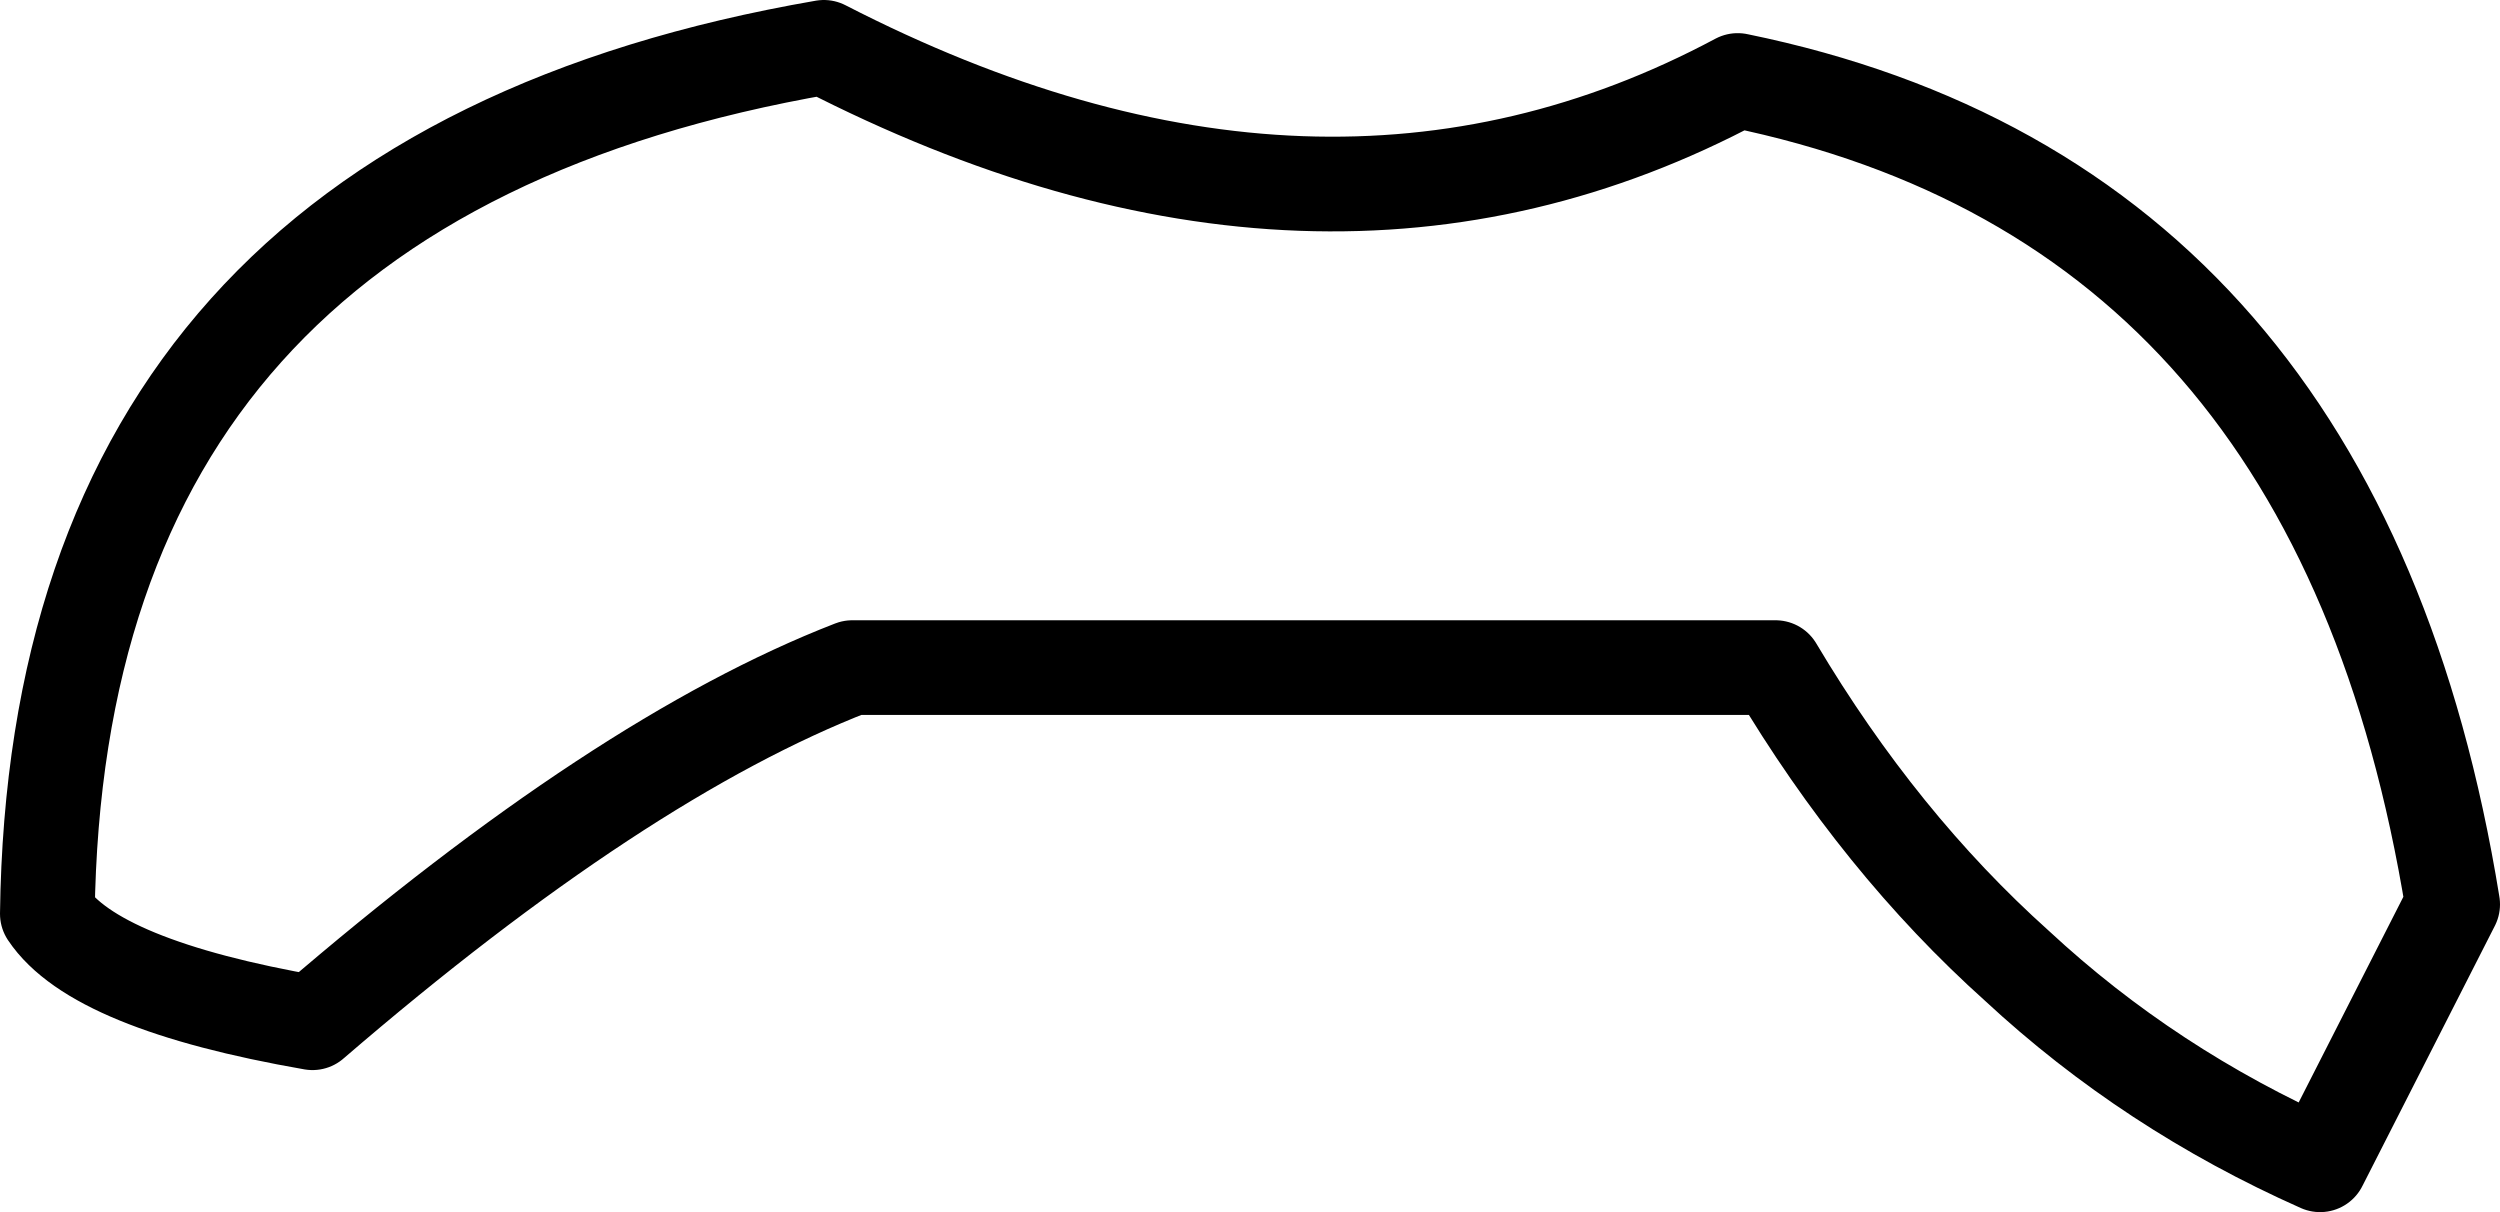 <?xml version="1.0" encoding="UTF-8" standalone="no"?>
<svg xmlns:xlink="http://www.w3.org/1999/xlink" height="12.8px" width="26.4px" xmlns="http://www.w3.org/2000/svg">
  <g transform="matrix(1.0, 0.0, 0.0, 1.0, -224.2, -116.3)">
    <path d="M233.2 123.35 L242.95 123.35 Q244.05 125.2 245.5 126.5 246.9 127.8 248.7 128.6 L250.1 125.85 Q248.9 118.45 242.55 117.15 238.15 119.5 232.9 116.8 224.8 118.2 224.7 125.95 225.2 126.7 227.5 127.1 230.75 124.3 233.2 123.35 Z" fill="none" stroke="#000000" stroke-linecap="round" stroke-linejoin="round" stroke-width="1.0"/>
  </g>
</svg>
